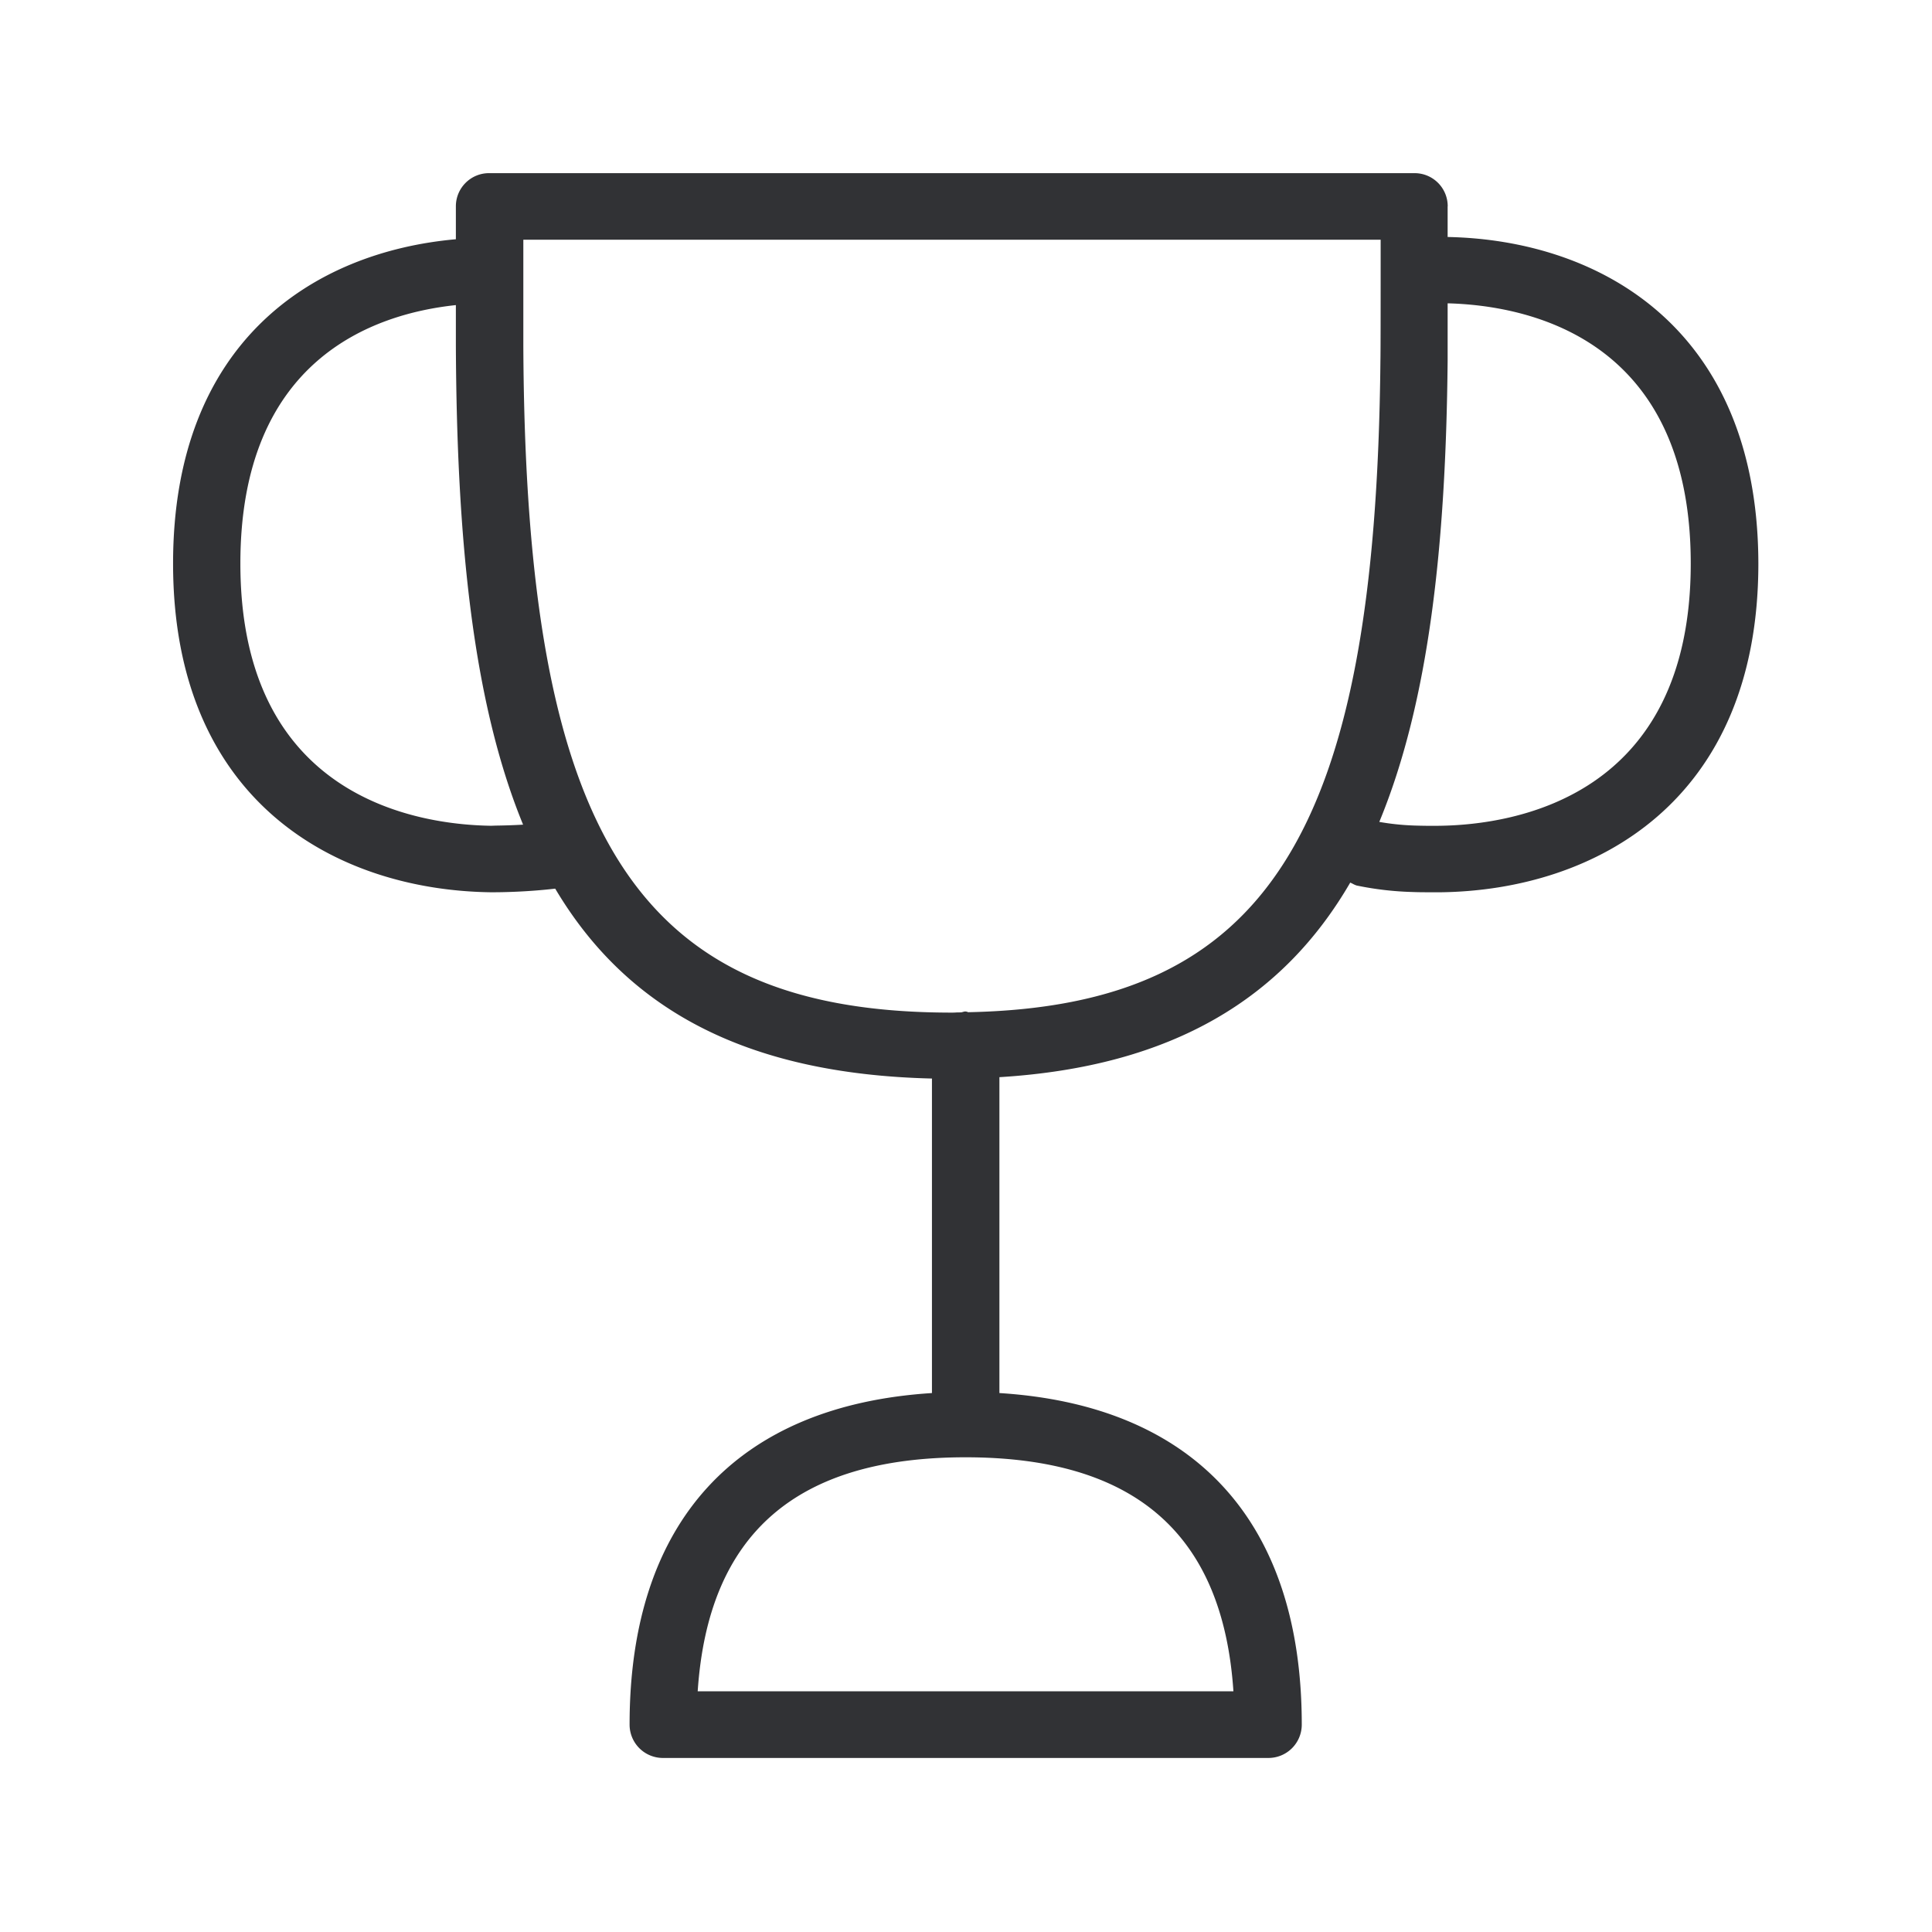 <svg width="24" height="24" fill="none" xmlns="http://www.w3.org/2000/svg"><path d="M17.983 2.563v.381c1.874.036 3.854 1.118 3.86 4.056 0 2.966-2.036 4.056-3.938 4.084h-.11c-.086 0-.17 0-.243-.003a3.932 3.932 0 0 1-.7-.081.286.286 0 0 1-.051-.023.502.502 0 0 0-.028-.013c-.829 1.428-2.196 2.285-4.358 2.417v3.924c2.417.152 3.756 1.589 3.756 4.118v.003a.414.414 0 0 1-.417.412H8.238a.414.414 0 0 1-.417-.415c0-2.527 1.336-3.964 3.756-4.118v-3.907c-2.35-.056-3.807-.888-4.68-2.359-.342.04-.653.045-.765.045H6.09C4.185 11.056 2.15 9.966 2.15 7c0-2.76 1.748-3.871 3.513-4.028v-.409c0-.23.188-.415.417-.412H17.57a.411.411 0 0 1 .414.412Zm-5.961 10.01.006.001c3.717-.075 5.064-2.221 5.12-8.092.003-.09.003-.967.003-1.504H6.501V4.29c.026 6.118 1.418 8.289 5.322 8.289.02 0 .038 0 .057-.002l.061-.001.02-.005c.01-.003.02-.006.03-.006.01 0 .019.003.027.005l.004.001Zm5.866-2.315c.935-.014 3.115-.362 3.115-3.258 0-2.83-2.062-3.207-3.02-3.232v.717c-.022 2.28-.23 4.23-.849 5.725.143.025.286.04.432.045.092.003.213.005.322.003ZM8.667 21.01h6.655c-.131-1.955-1.224-2.907-3.328-2.907-2.106 0-3.196.952-3.327 2.907ZM6.1 10.258l.056-.002c.068-.001.193-.003.342-.012-.625-1.521-.824-3.535-.835-5.95V3.79C4.627 3.9 2.986 4.473 2.986 7c0 2.896 2.176 3.244 3.115 3.258Z" fill="#313235"/></svg>